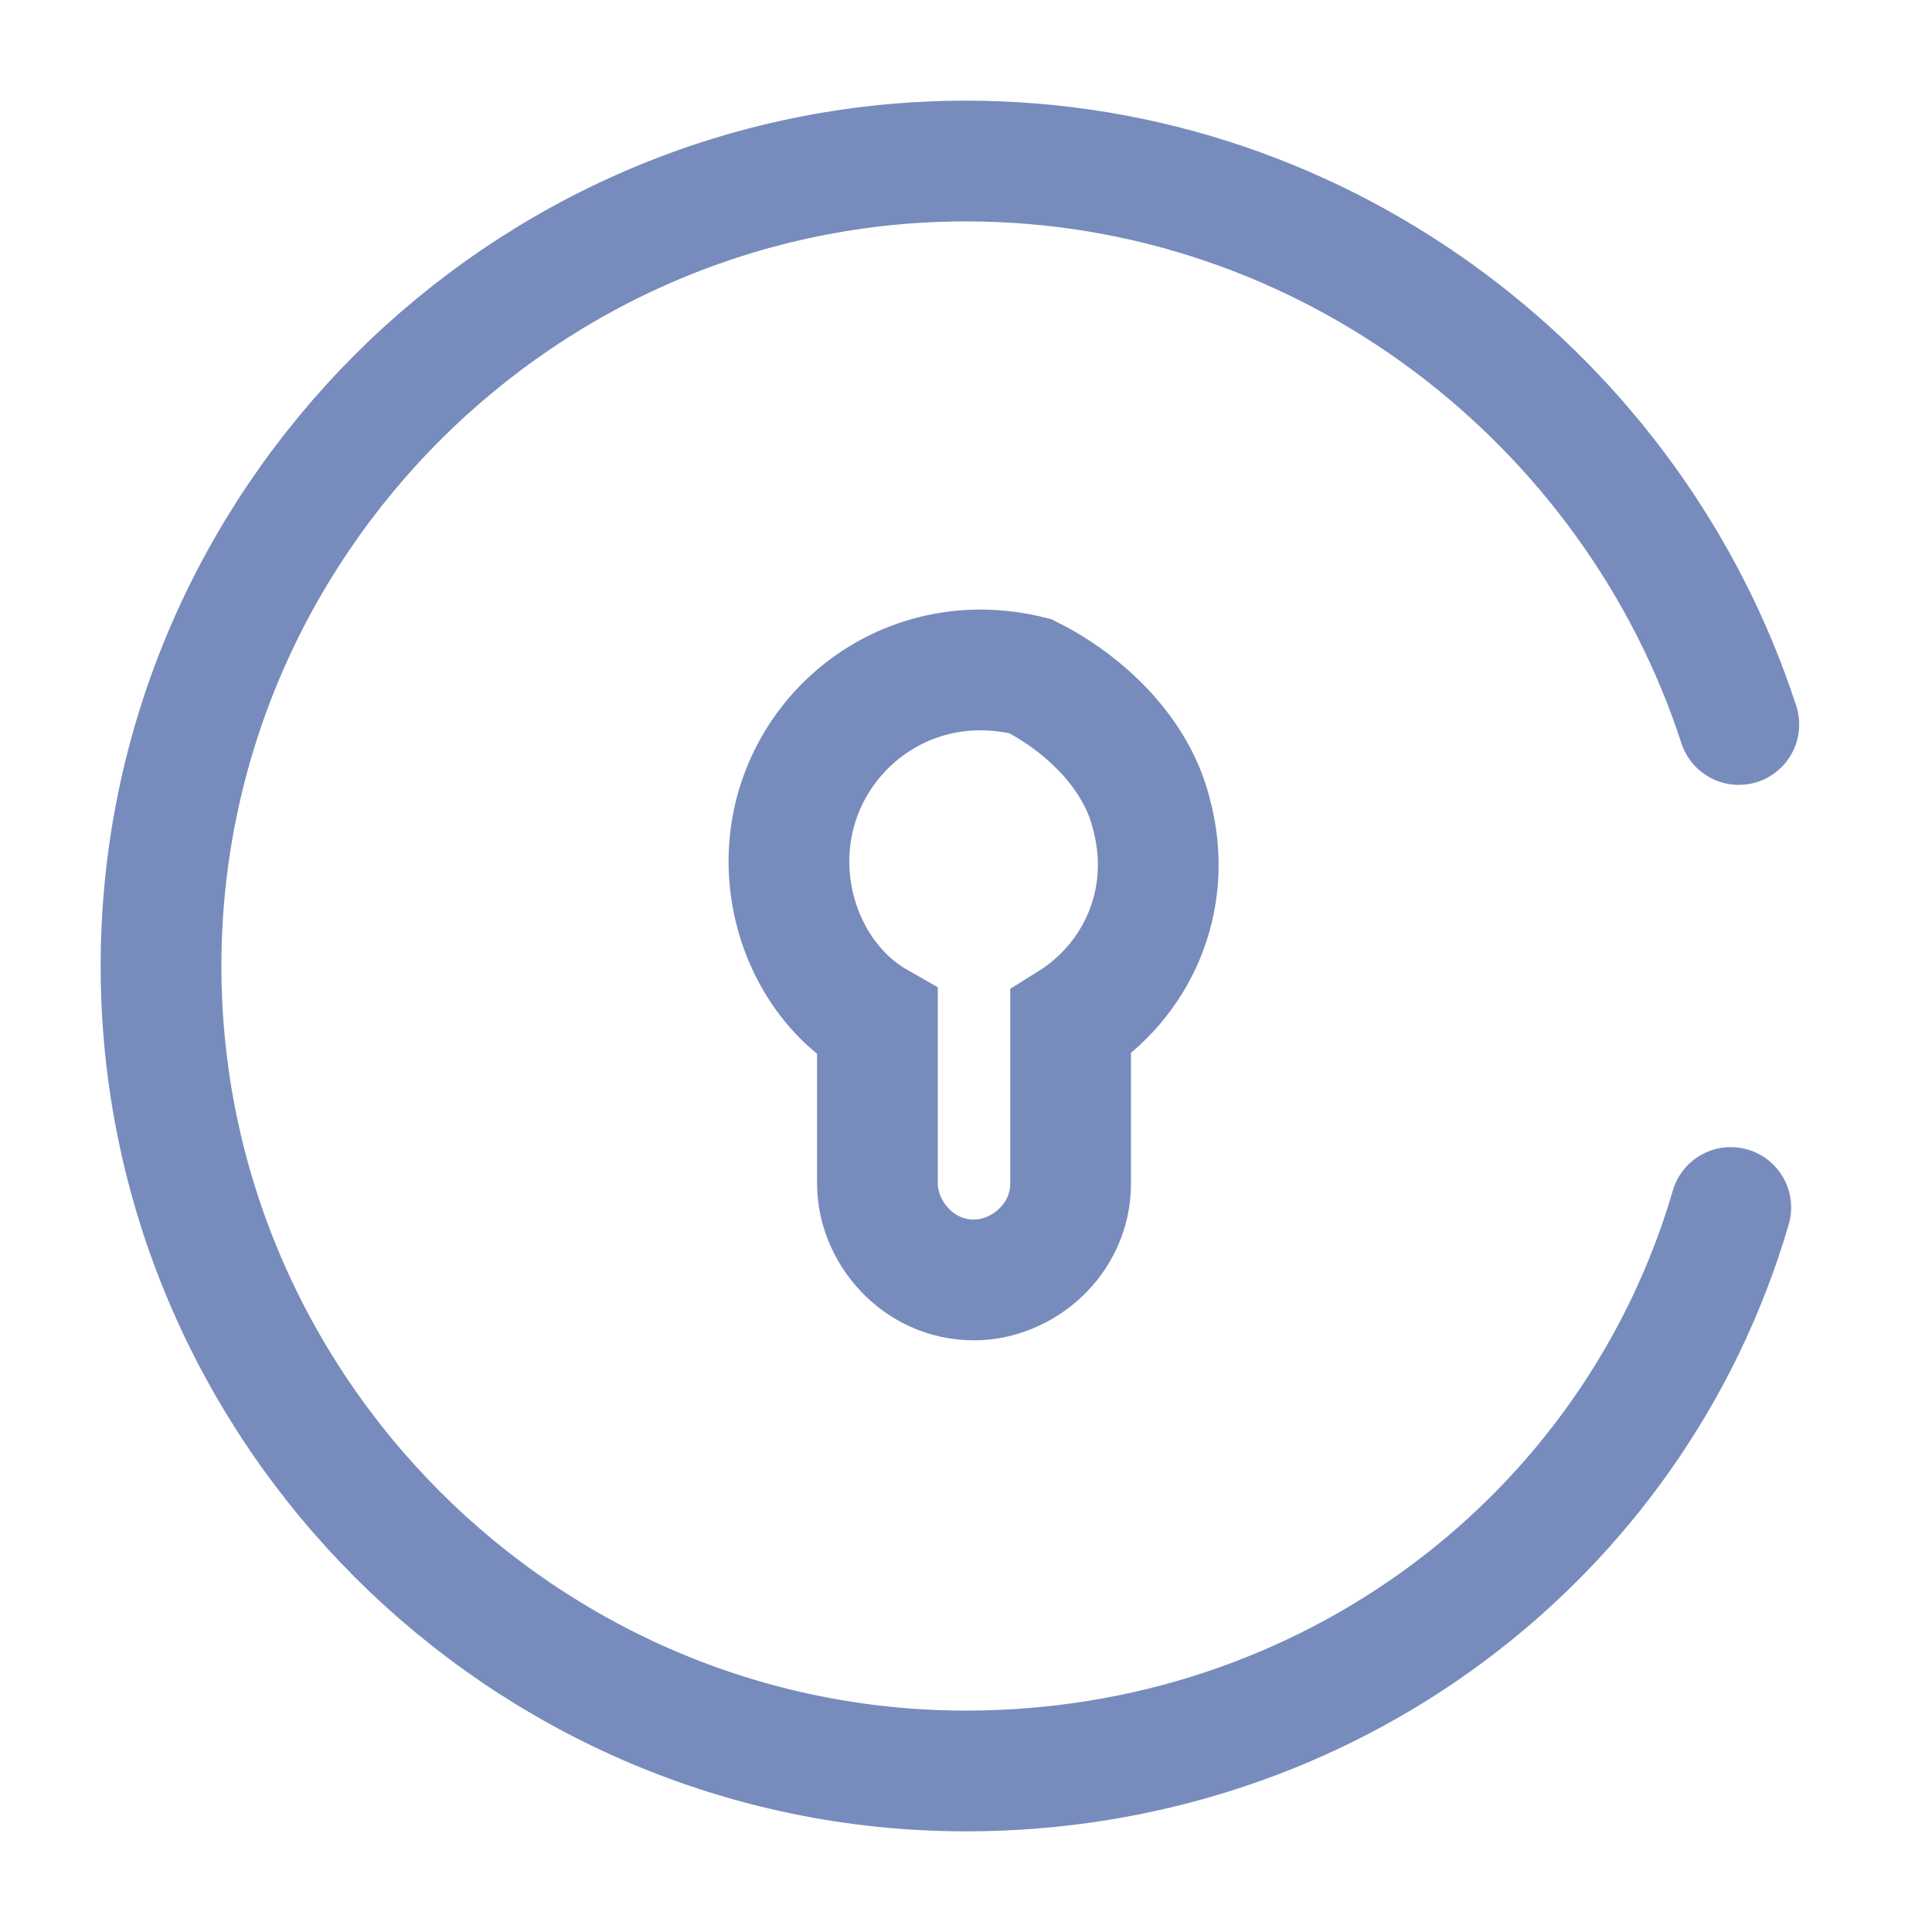 <svg width="20" height="20" viewBox="0 0 20 20" fill="none" xmlns="http://www.w3.org/2000/svg">
<g id="vuesax/linear/civic-(cvc)">
<g id="civic-(cvc)">
<path id="Vector" d="M11.917 8.417C12.167 9.333 11.75 10.167 11.083 10.583V12.25C11.083 12.833 10.583 13.25 10.083 13.25C9.5 13.25 9.083 12.75 9.083 12.25V10.583C8.5 10.25 8.167 9.583 8.167 8.917C8.167 7.667 9.333 6.667 10.667 7C11.167 7.25 11.75 7.75 11.917 8.417Z" stroke="#778CBC" stroke-width="1.25" stroke-miterlimit="10"/>
<path id="Vector_2" d="M18 7.5C16.917 4.167 13.75 1.667 10 1.667C5.417 1.667 1.667 5.417 1.667 10C1.667 14.583 5.417 18.333 10 18.333C13.75 18.333 16.917 15.917 17.917 12.5" stroke="#778CBC" stroke-width="1.25" stroke-miterlimit="10" stroke-linecap="round" stroke-linejoin="round"/>
</g>
</g>
</svg>
